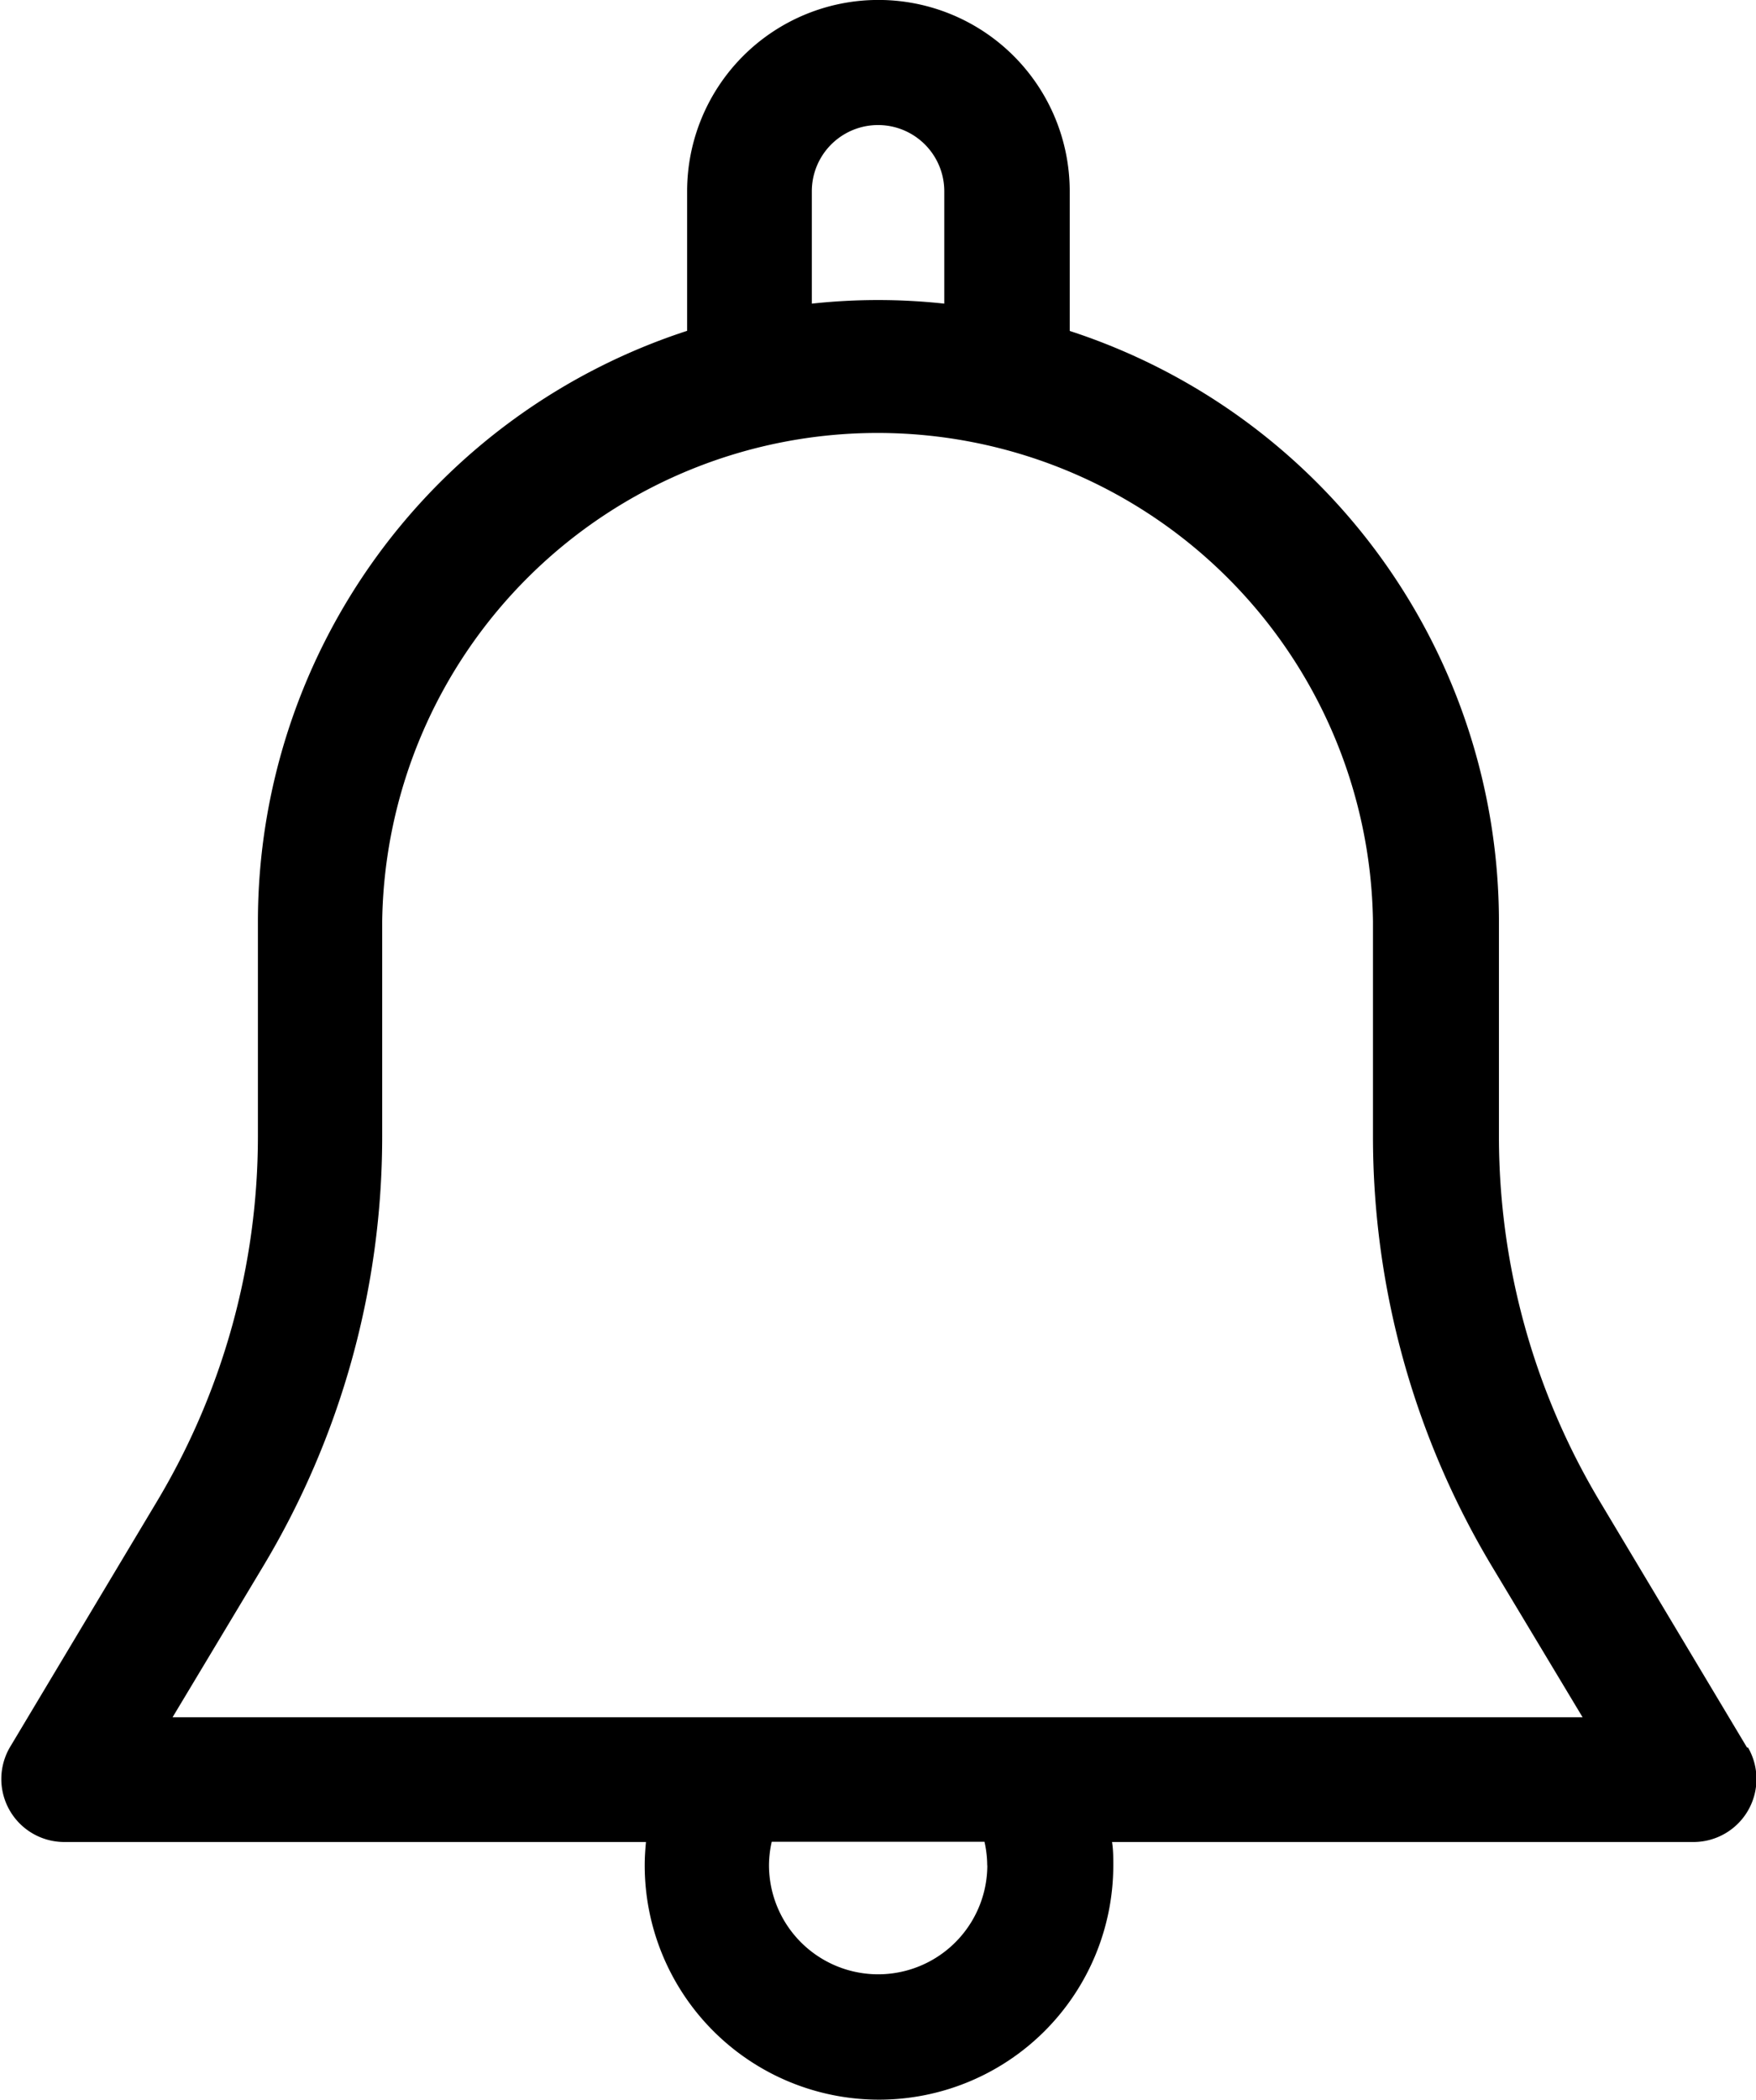 <svg xmlns="http://www.w3.org/2000/svg" width="16.729" height="20" viewBox="0 0 16.729 20">
  <path id="ic_menu_ring" d="M129.105,94.753l-1.4-2.34a6.771,6.771,0,0,1-.964-3.481v-2.05a5.921,5.921,0,0,0-4.089-5.622V79.93a1.822,1.822,0,1,0-3.645,0v1.329a5.921,5.921,0,0,0-4.089,5.622v2.05a6.77,6.77,0,0,1-.964,3.481l-1.4,2.34a.6.6,0,0,0,.511.9h5.55c-.007.074-.012.148-.012.222a2.232,2.232,0,0,0,4.464,0c0-.074,0-.148-.012-.222h5.548a.6.6,0,0,0,.511-.9Zm-15-.289.863-1.438a7.954,7.954,0,0,0,1.134-4.093v-2.05a4.72,4.72,0,0,1,9.439,0v2.05a7.962,7.962,0,0,0,1.133,4.093l.864,1.438ZM121.457,81a5.841,5.841,0,0,0-1.262,0V79.93a.631.631,0,1,1,1.262,0Zm.41,14.872a1.04,1.04,0,1,1-2.08,0,1.027,1.027,0,0,1,.026-.222h2.027A1.038,1.038,0,0,1,121.866,95.877Z" transform="translate(-112.461 -78.108)"/>
</svg>

